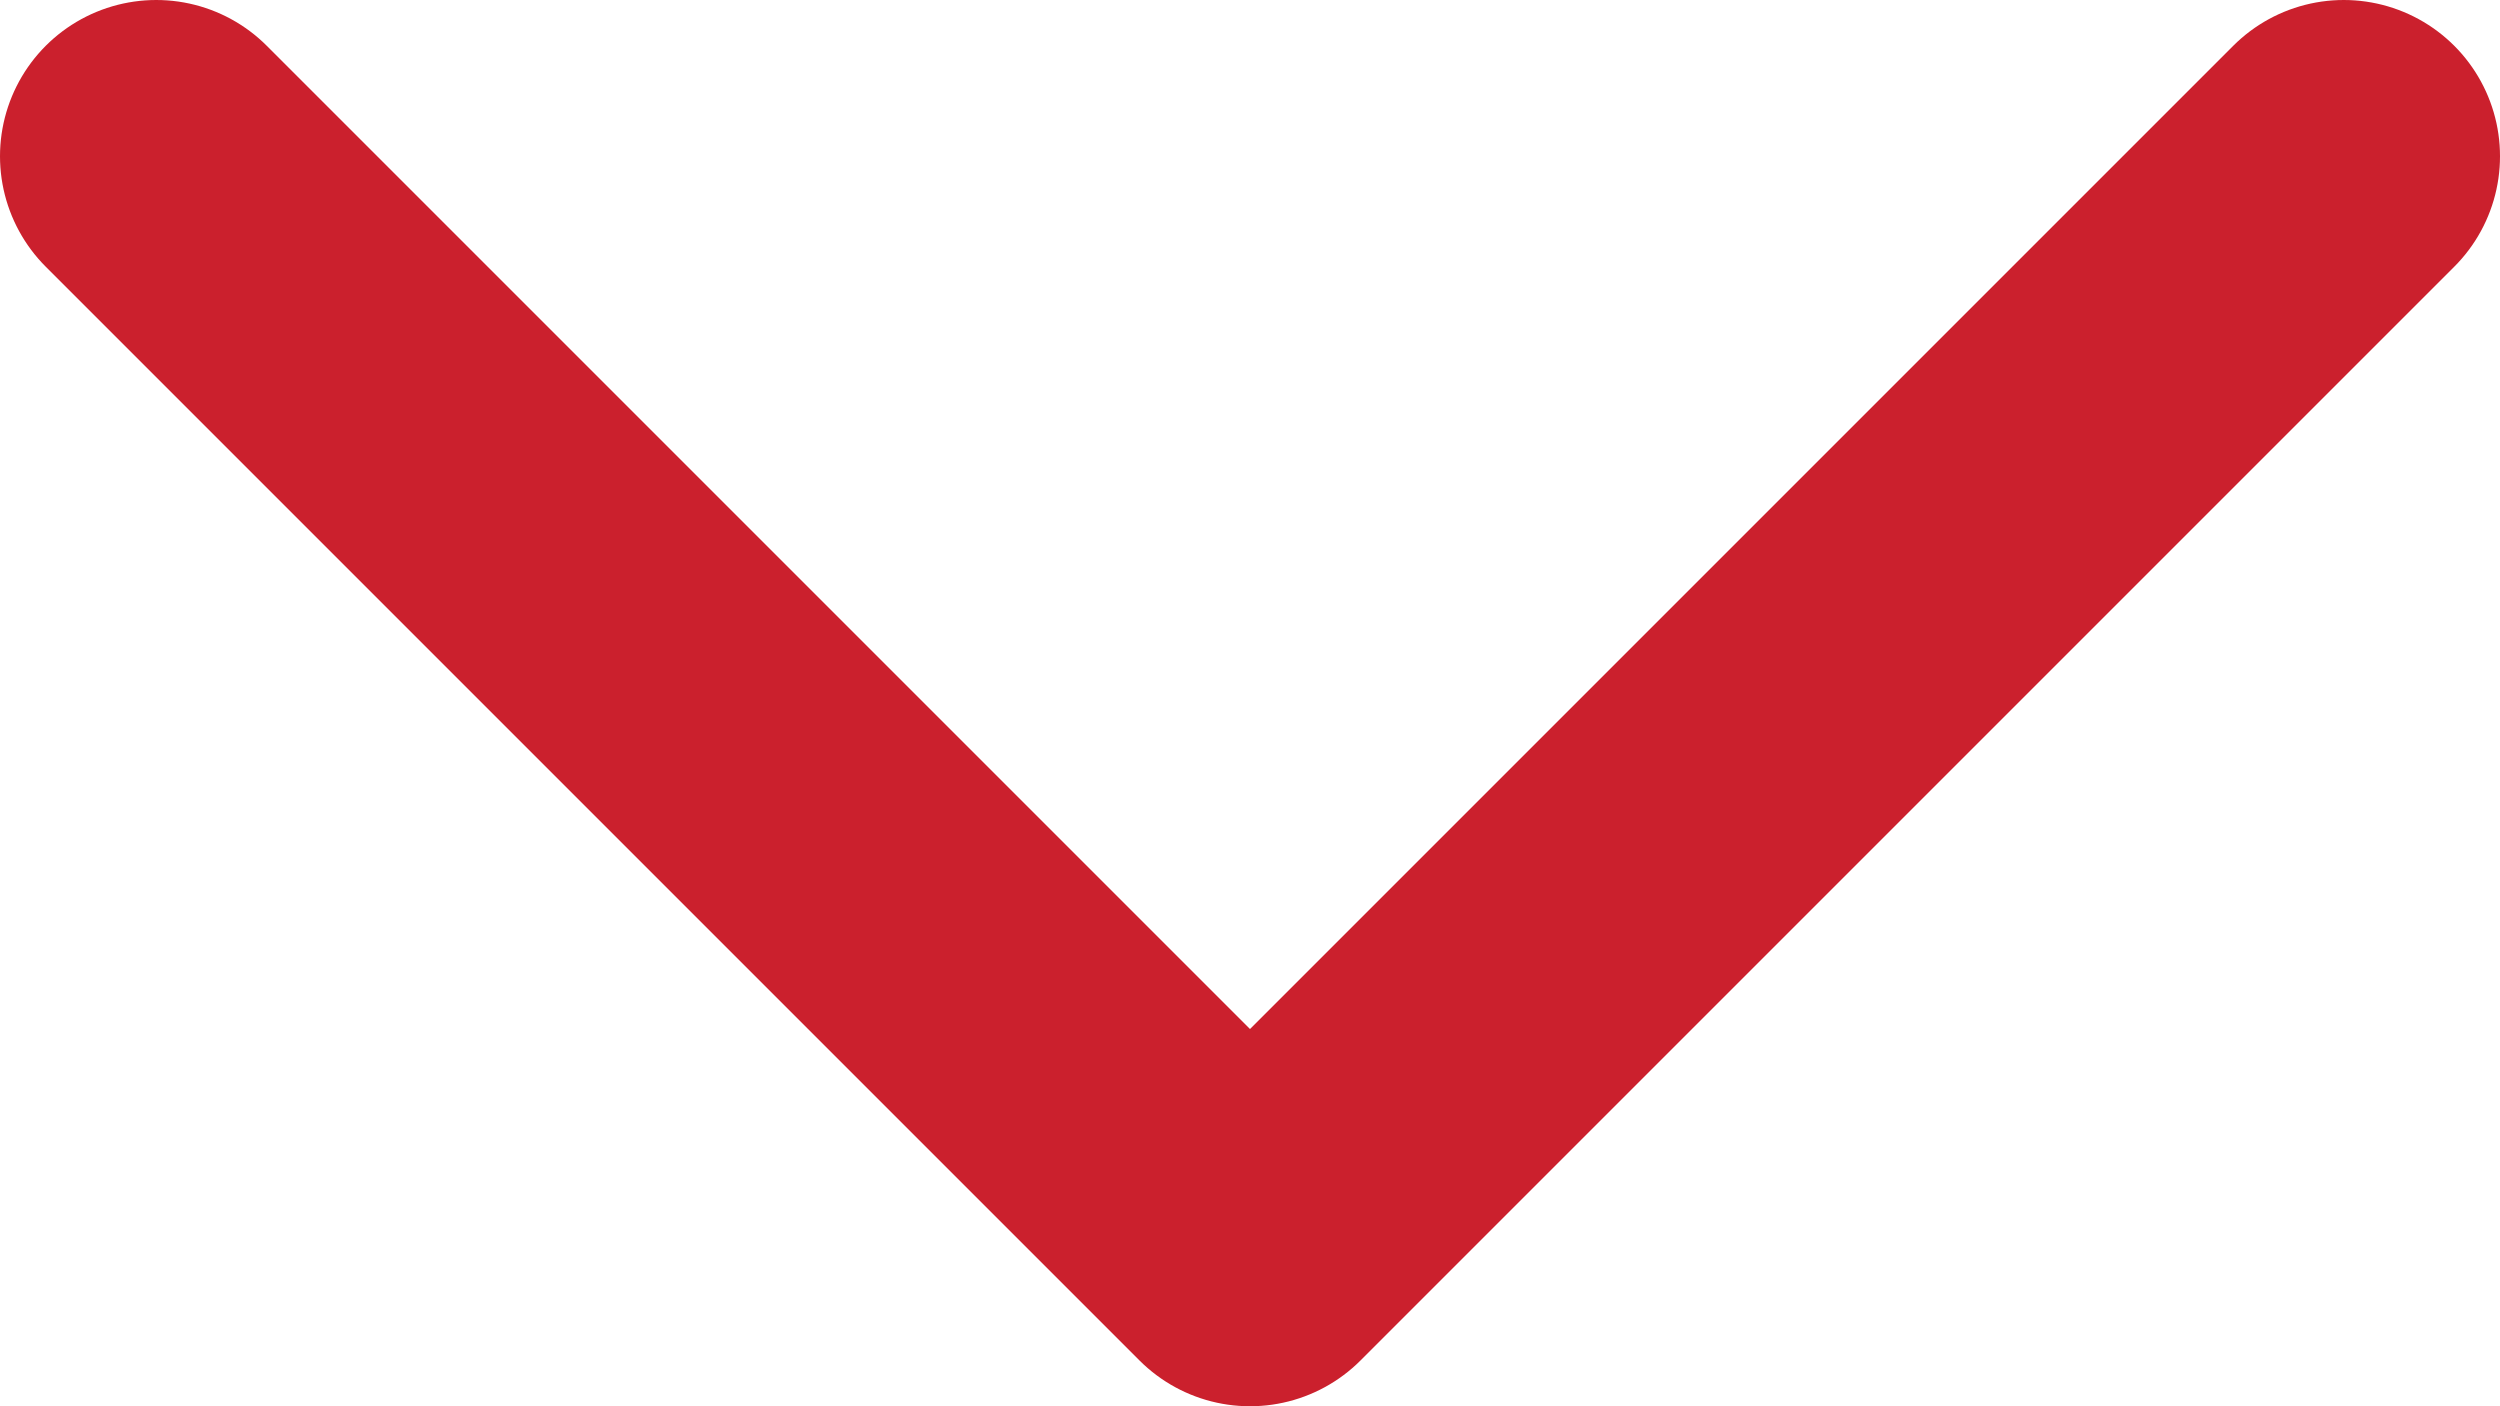 <svg width="16" height="9" viewBox="0 0 16 9" fill="none" xmlns="http://www.w3.org/2000/svg">
<path d="M1 1L8 8L15 1" stroke="#CB202D" stroke-width="2" stroke-linecap="round" stroke-linejoin="round"/>
</svg>
